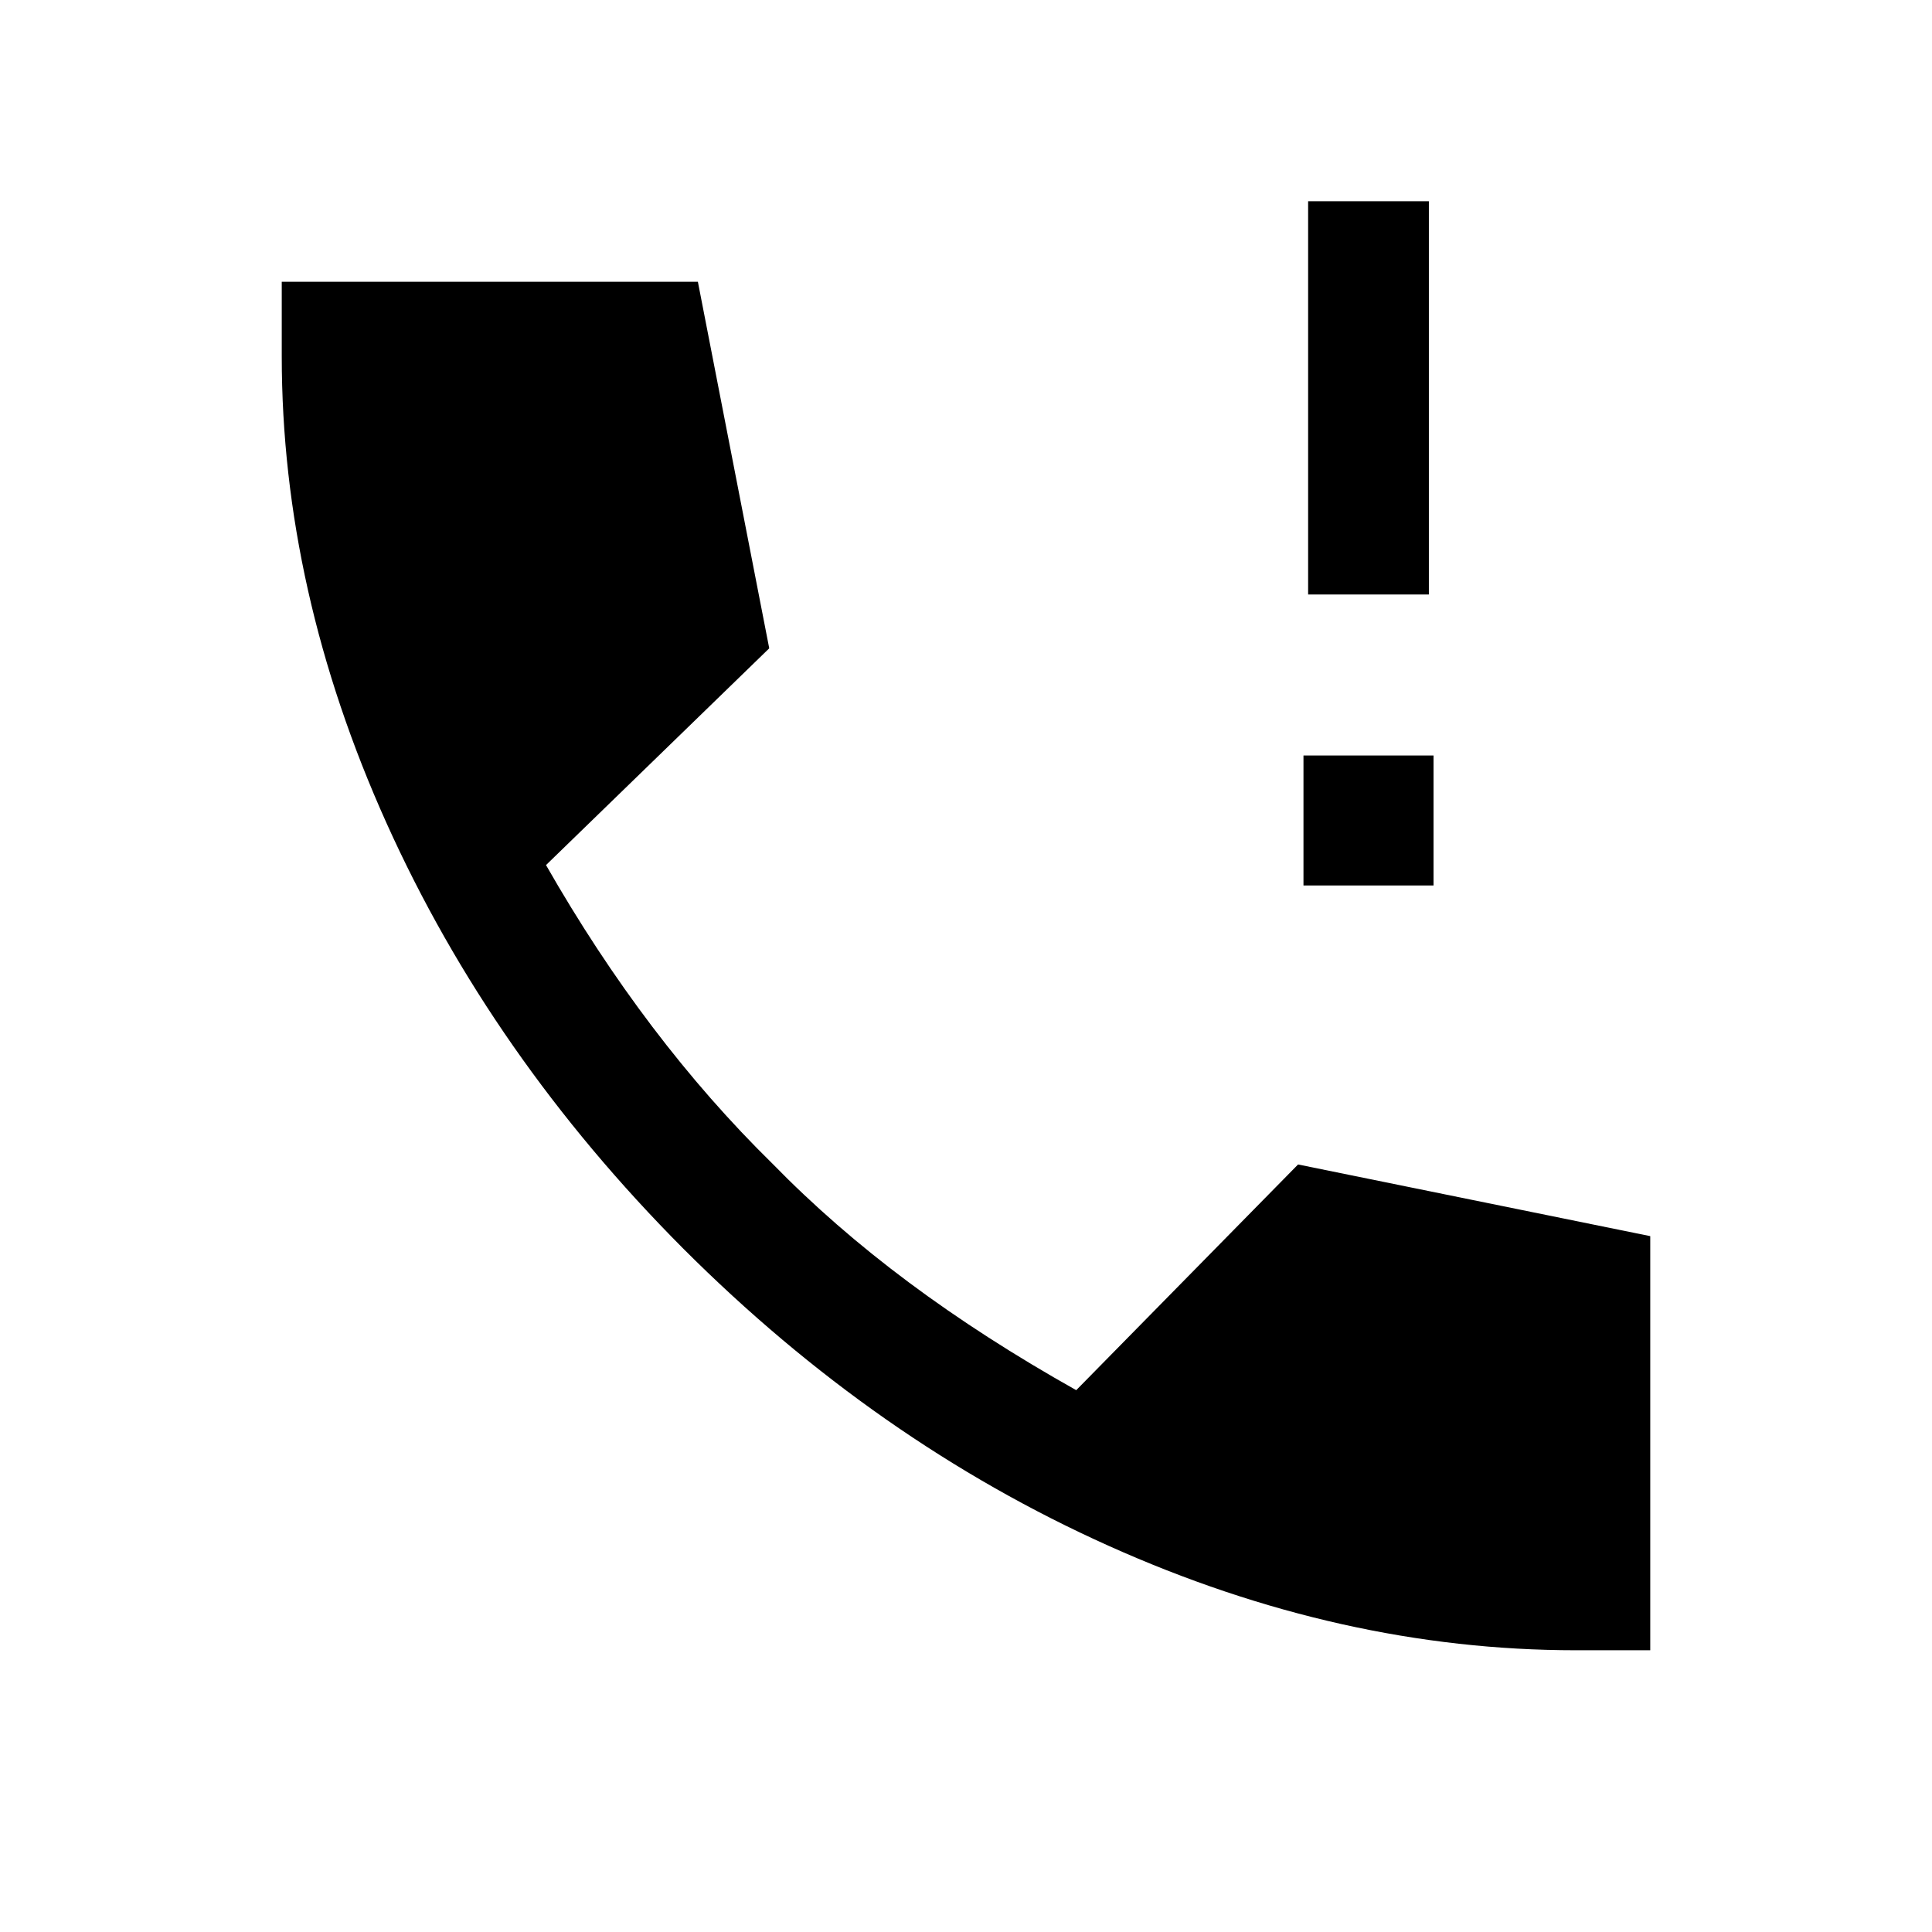 <svg xmlns="http://www.w3.org/2000/svg" height="24" viewBox="0 -960 960 960" width="24"><path d="M647.69-520v-64.61h64.62V-520h-64.62ZM650-664.61V-860h60v195.39h-60ZM783-140q-116.54 0-232.12-51.89-115.57-51.88-211.34-147.65-95.38-95.77-147.46-211.42Q140-666.61 140-783v-37h206.77l35.46 182.15-110.92 107.7q24.69 43.23 52.84 80.34 28.16 37.12 59.54 67.89 30.54 31.31 67.93 59.15 37.38 27.85 83.15 53.54L645-381.38l175 35.61V-140h-37Z"/></svg>